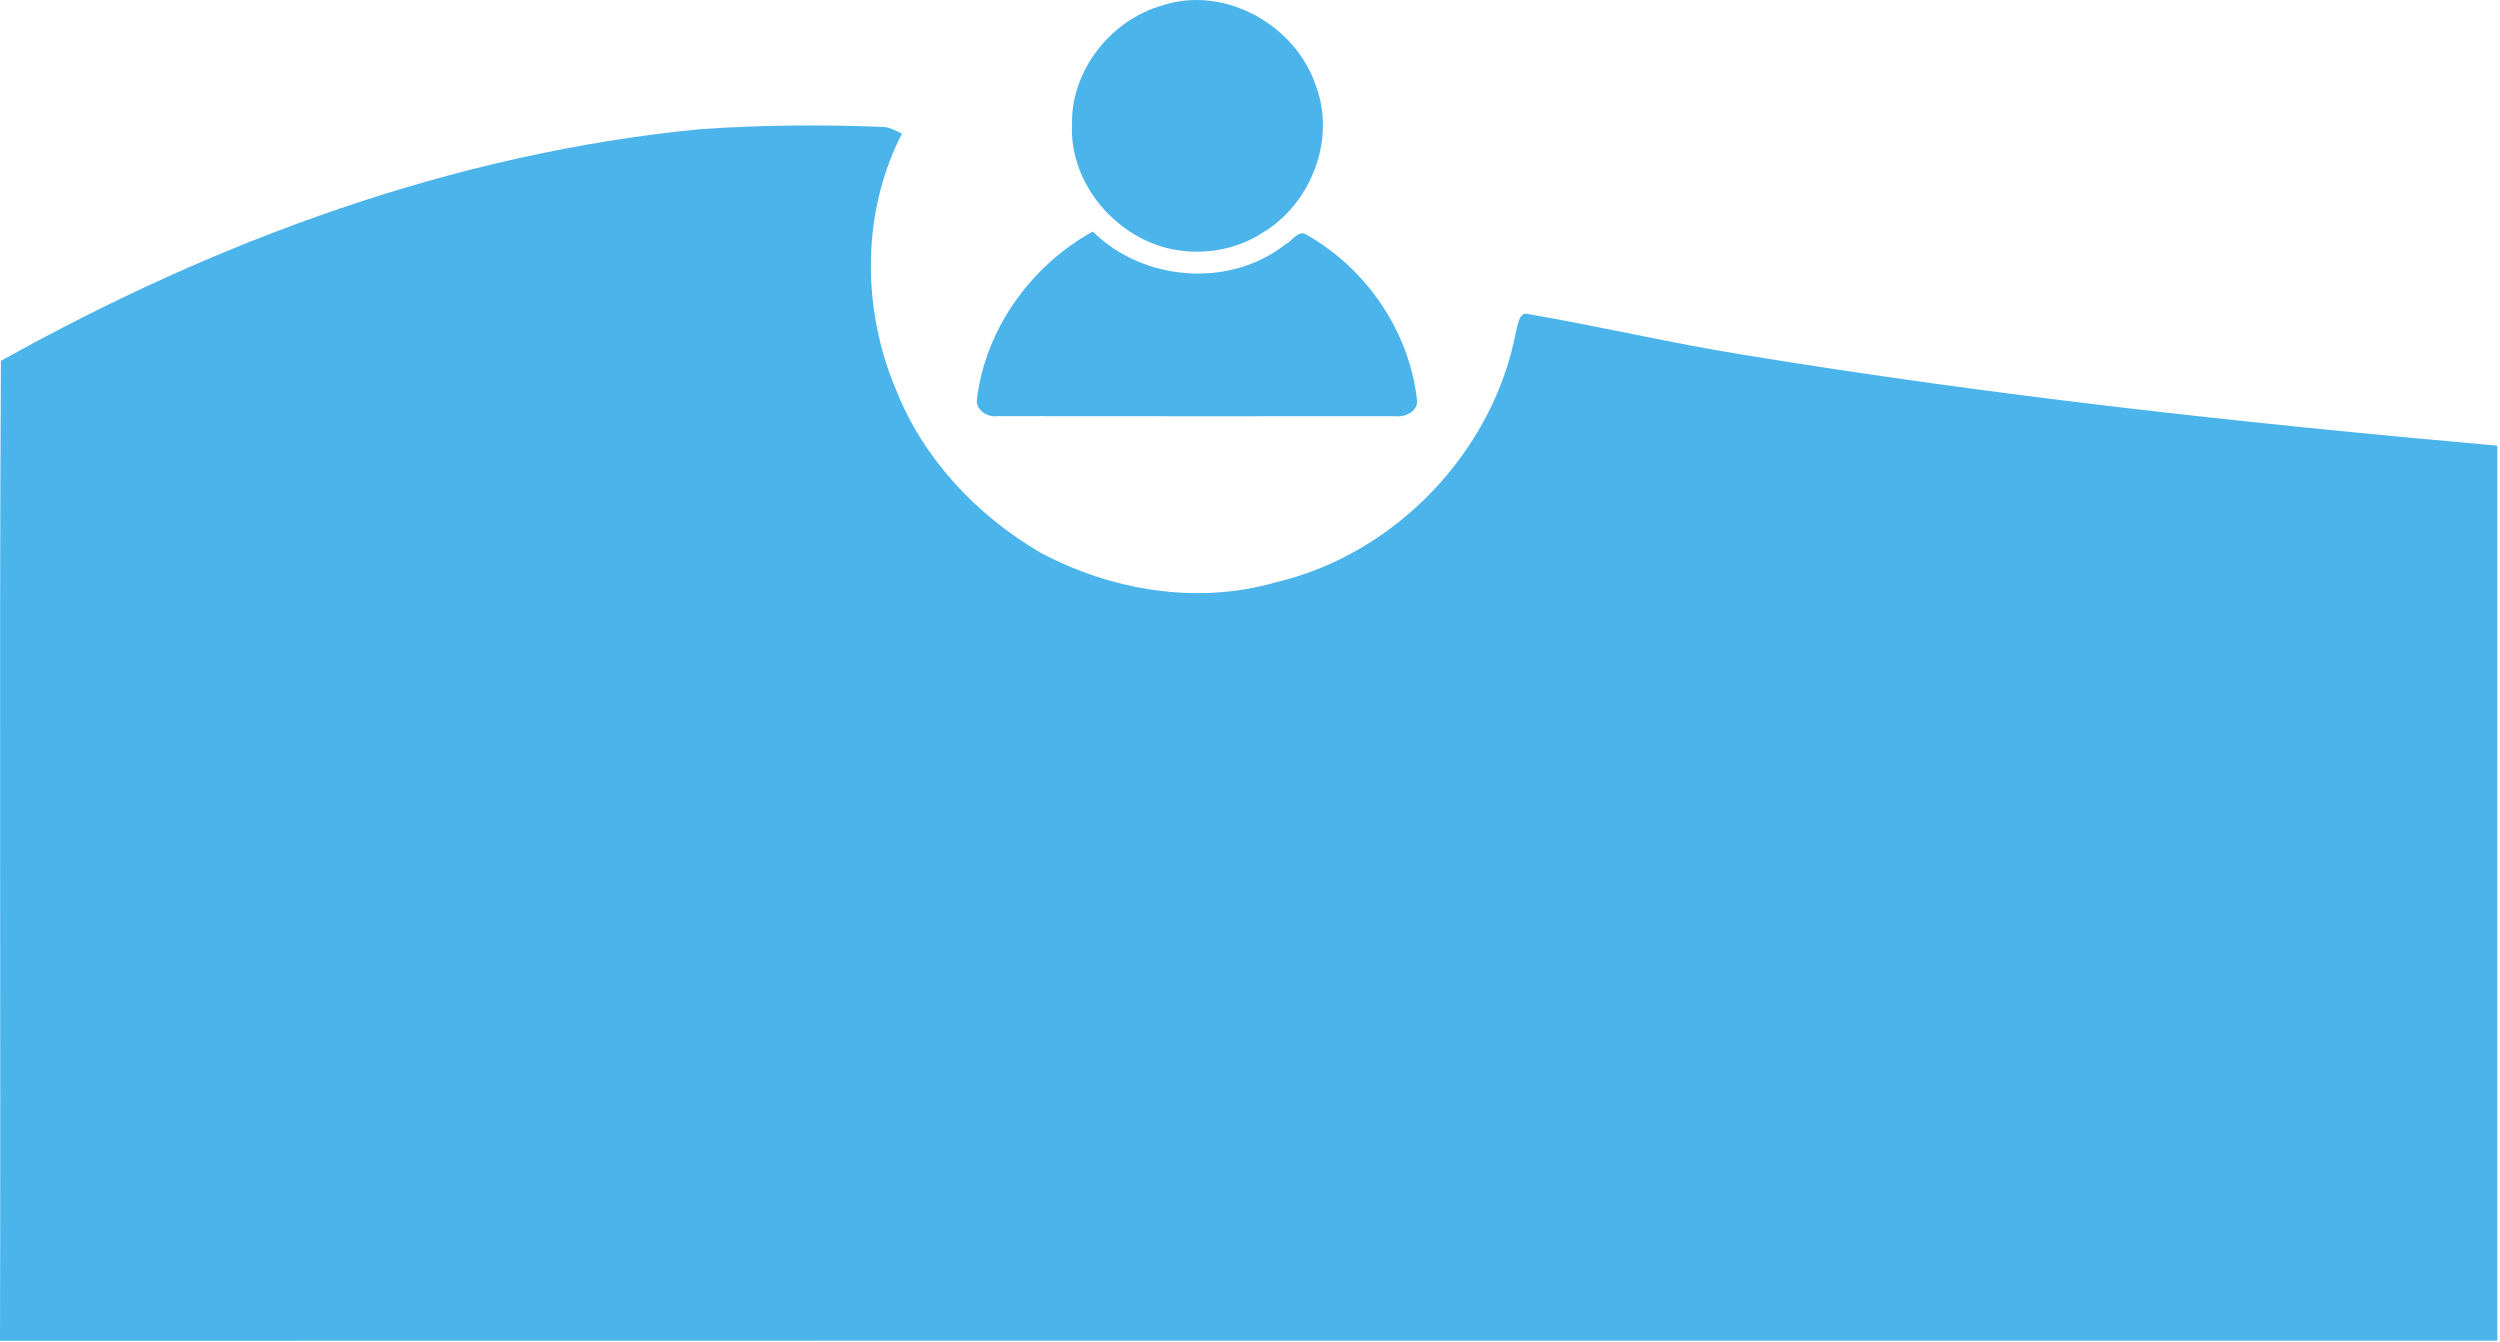 <?xml version="1.0" encoding="UTF-8"?>
<svg width="447px" height="240px" viewBox="0 0 447 240" version="1.1" xmlns="http://www.w3.org/2000/svg" xmlns:xlink="http://www.w3.org/1999/xlink">
    <title>user testi</title>
    <g id="Page-1" stroke="none" stroke-width="1" fill="none" fill-rule="evenodd">
        <path d="M157.39,22.676 C158.8,22.606 160.04,23.286 161.27,23.896 C154.03,37.936 154.07,55.206 160.19,69.636 C165.04,81.966 174.55,92.046 185.87,98.726 C198.64,105.596 214.08,108.186 228.14,104.106 C249.56,99.096 267.14,80.626 271.12,58.996 C271.44,57.956 271.67,55.596 273.32,56.166 C286.21,58.396 298.97,61.396 311.9,63.466 C356.52,70.776 401.49,75.706 446.52,79.686 C446.54,133.036 446.52,186.376 446.53,239.716 C297.68,239.716 148.84,239.686 0,239.736 C0.16,181.326 -0.16,122.926 0.16,64.526 C38.74,43.006 81.18,27.326 125.36,23.086 C136.02,22.366 146.72,22.256 157.39,22.676 Z M195.39,41.396 C204.36,50.306 219.83,51.586 229.84,43.686 C230.25,43.496 230.644,43.13 231.043,42.764 L231.283,42.546 C232.006,41.9 232.756,41.372 233.65,41.996 C244.26,47.986 251.92,59.166 253.33,71.306 C253.78,73.406 251.3,74.656 249.51,74.416 C225.79,74.426 202.06,74.436 178.34,74.406 C176.63,74.666 174.45,73.346 174.67,71.446 C176.16,58.826 184.34,47.506 195.39,41.396 Z M235.29,15.366 C238.88,24.916 234.44,36.416 225.78,41.596 C220.71,44.906 214.3,45.796 208.47,44.306 C198.89,41.786 191.2,32.356 191.68,22.286 C191.45,12.636 198.57,3.616 207.76,0.996 C218.86,-2.734 231.69,4.436 235.29,15.366 Z" id="user-testi" fill="#4BB4EB" fill-rule="nonzero"></path>
    </g>
</svg>